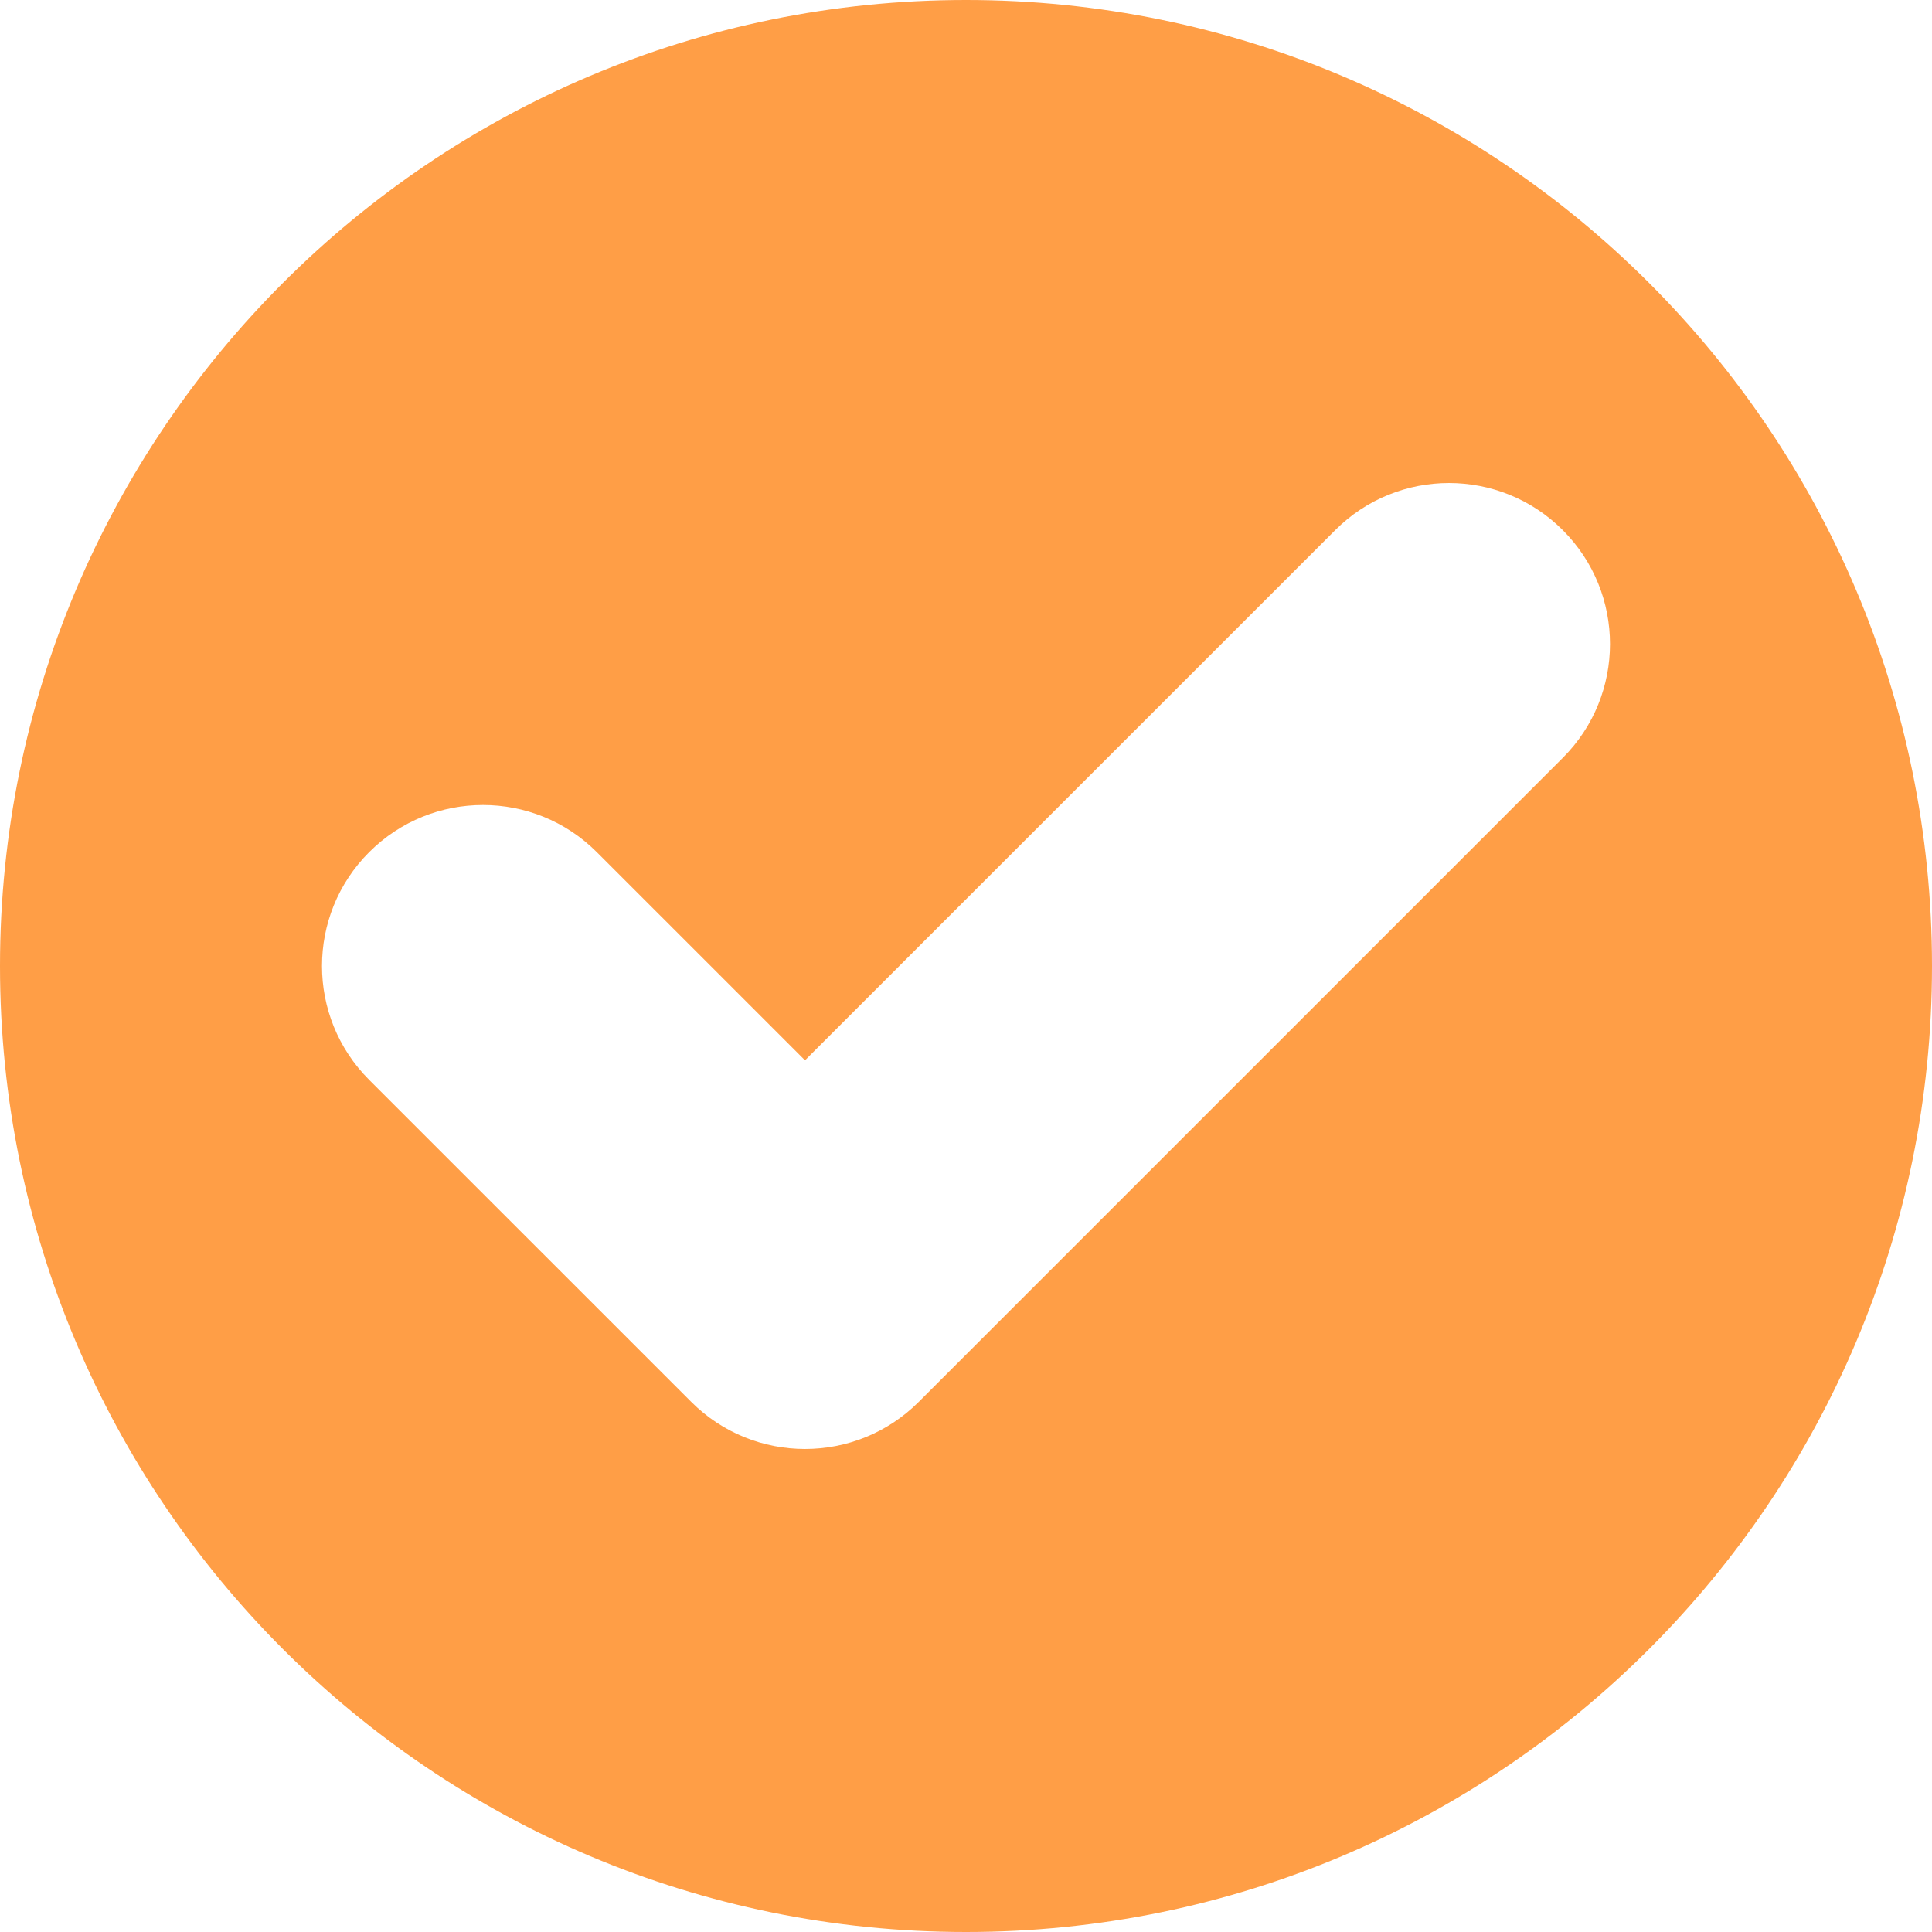 <svg width="60" height="60" viewBox="0 0 60 60" fill="none" xmlns="http://www.w3.org/2000/svg">
<path fill-rule="evenodd" clip-rule="evenodd" d="M30 0C46.569 0 60 13.431 60 30C60 46.569 46.569 60 30 60C13.431 60 0 46.569 0 30C0 13.431 13.431 0 30 0ZM41.465 16.465L25 32.929L18.535 26.465C16.583 24.512 13.417 24.512 11.464 26.465C9.512 28.417 9.512 31.583 11.464 33.535L21.465 43.535C23.417 45.488 26.583 45.488 28.535 43.535L48.535 23.535C50.488 21.583 50.488 18.417 48.535 16.465C46.583 14.512 43.417 14.512 41.465 16.465Z" fill="#FF9E46"/>
</svg>
